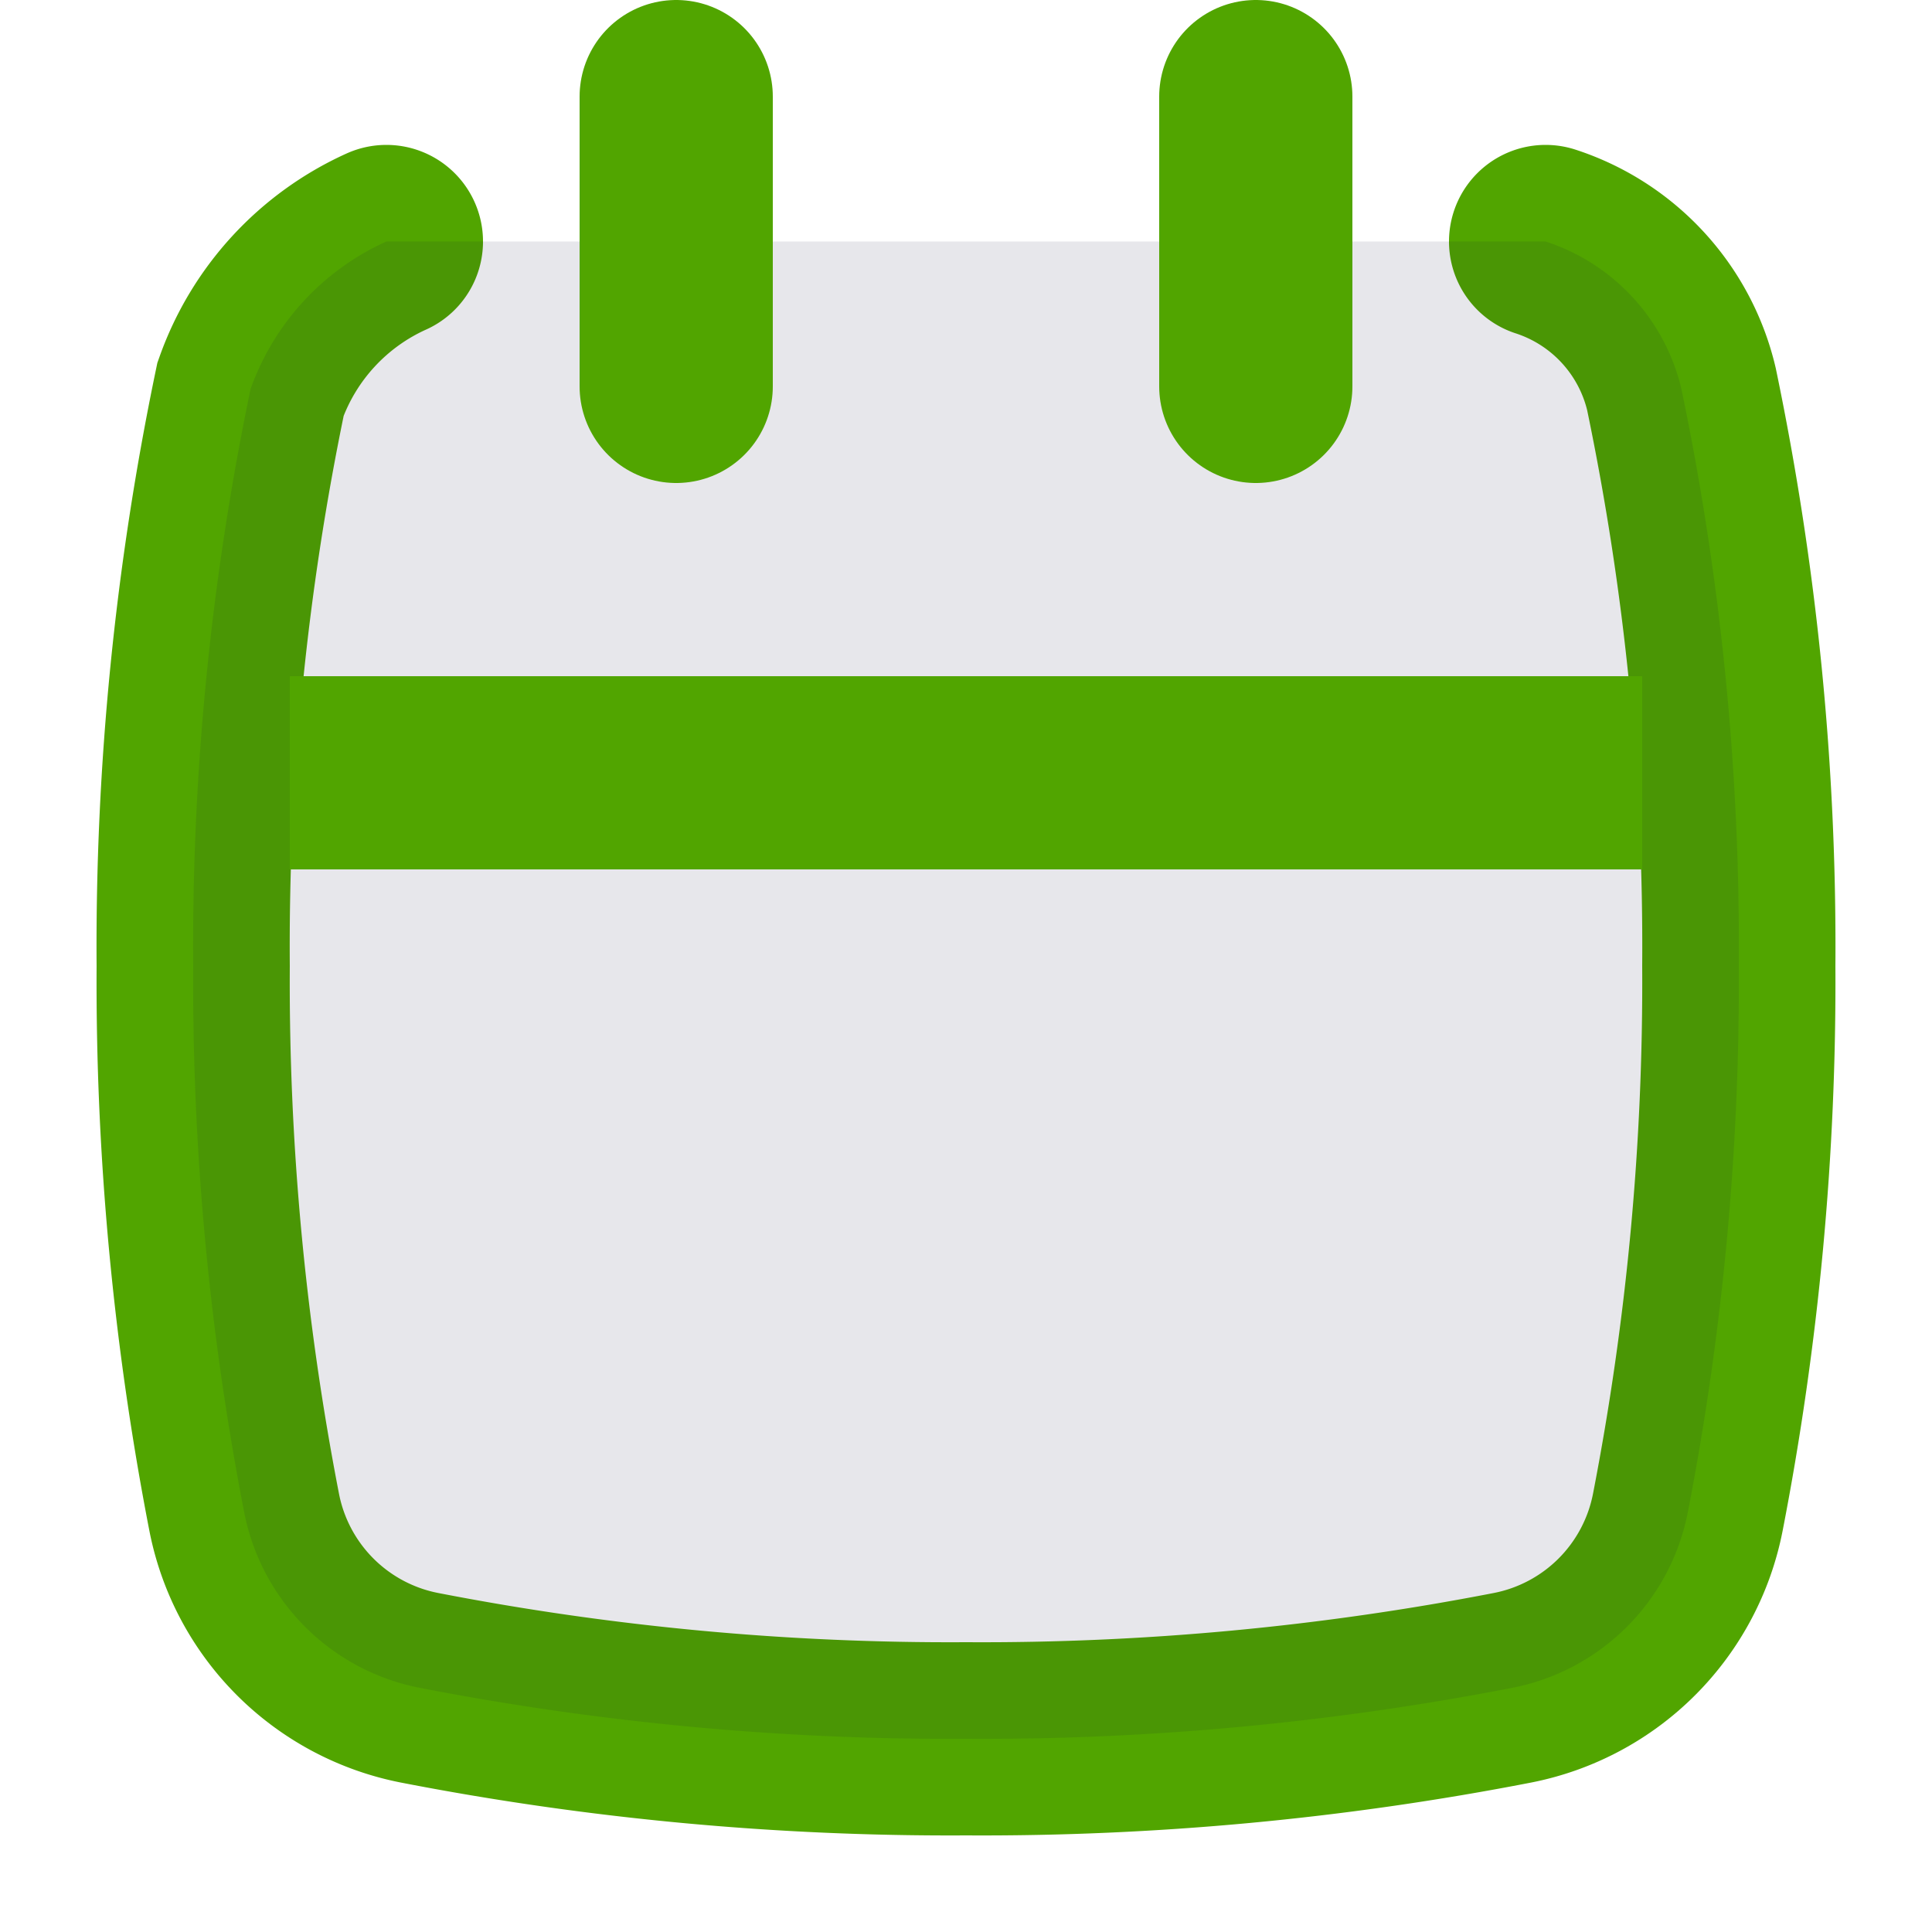 <svg id="Icons_Calendar_Black" data-name="Icons / Calendar Black" xmlns="http://www.w3.org/2000/svg" width="20" height="20" viewBox="0 0 20 20">
  <g id="calendar" transform="translate(2 1)">
    <path id="Path" d="M2,0H2A2.648,2.648,0,0,0,.594,1.527,28.264,28.264,0,0,0,0,7.5a28.776,28.776,0,0,0,.528,5.656,2.3,2.3,0,0,0,1.816,1.816A28.774,28.774,0,0,0,8,15.5a28.773,28.773,0,0,0,5.656-.528,2.3,2.3,0,0,0,1.816-1.816A28.773,28.773,0,0,0,16,7.5a28.263,28.263,0,0,0-.594-5.973A2.118,2.118,0,0,0,14,0h0" transform="translate(0 1.5)" fill="none" stroke="#51a500" stroke-linecap="round" stroke-miterlimit="10" stroke-width="2"/>
    <path id="Path_Copy" data-name="Path Copy" d="M2,0A2.648,2.648,0,0,0,.594,1.527,28.264,28.264,0,0,0,0,7.5a28.776,28.776,0,0,0,.528,5.656,2.3,2.3,0,0,0,1.816,1.816A28.774,28.774,0,0,0,8,15.5a28.773,28.773,0,0,0,5.656-.528,2.3,2.3,0,0,0,1.816-1.816A28.773,28.773,0,0,0,16,7.5a28.263,28.263,0,0,0-.594-5.973A2.118,2.118,0,0,0,14,0Z" transform="translate(0 1.5)" fill="rgba(16,19,54,0.1)"/>
    <path id="Path-2" data-name="Path" d="M0,.5H14" transform="translate(1 6.5)" fill="none" stroke="#51a500" stroke-miterlimit="10" stroke-width="2"/>
    <path id="Path-3" data-name="Path" d="M.5,3V0" transform="translate(4.5)" fill="none" stroke="#51a500" stroke-linecap="round" stroke-miterlimit="10" stroke-width="2"/>
    <path id="Path-4" data-name="Path" d="M.5,3V0" transform="translate(10.5)" fill="none" stroke="#51a500" stroke-linecap="round" stroke-miterlimit="10" stroke-width="2"/>
  </g>
</svg>
